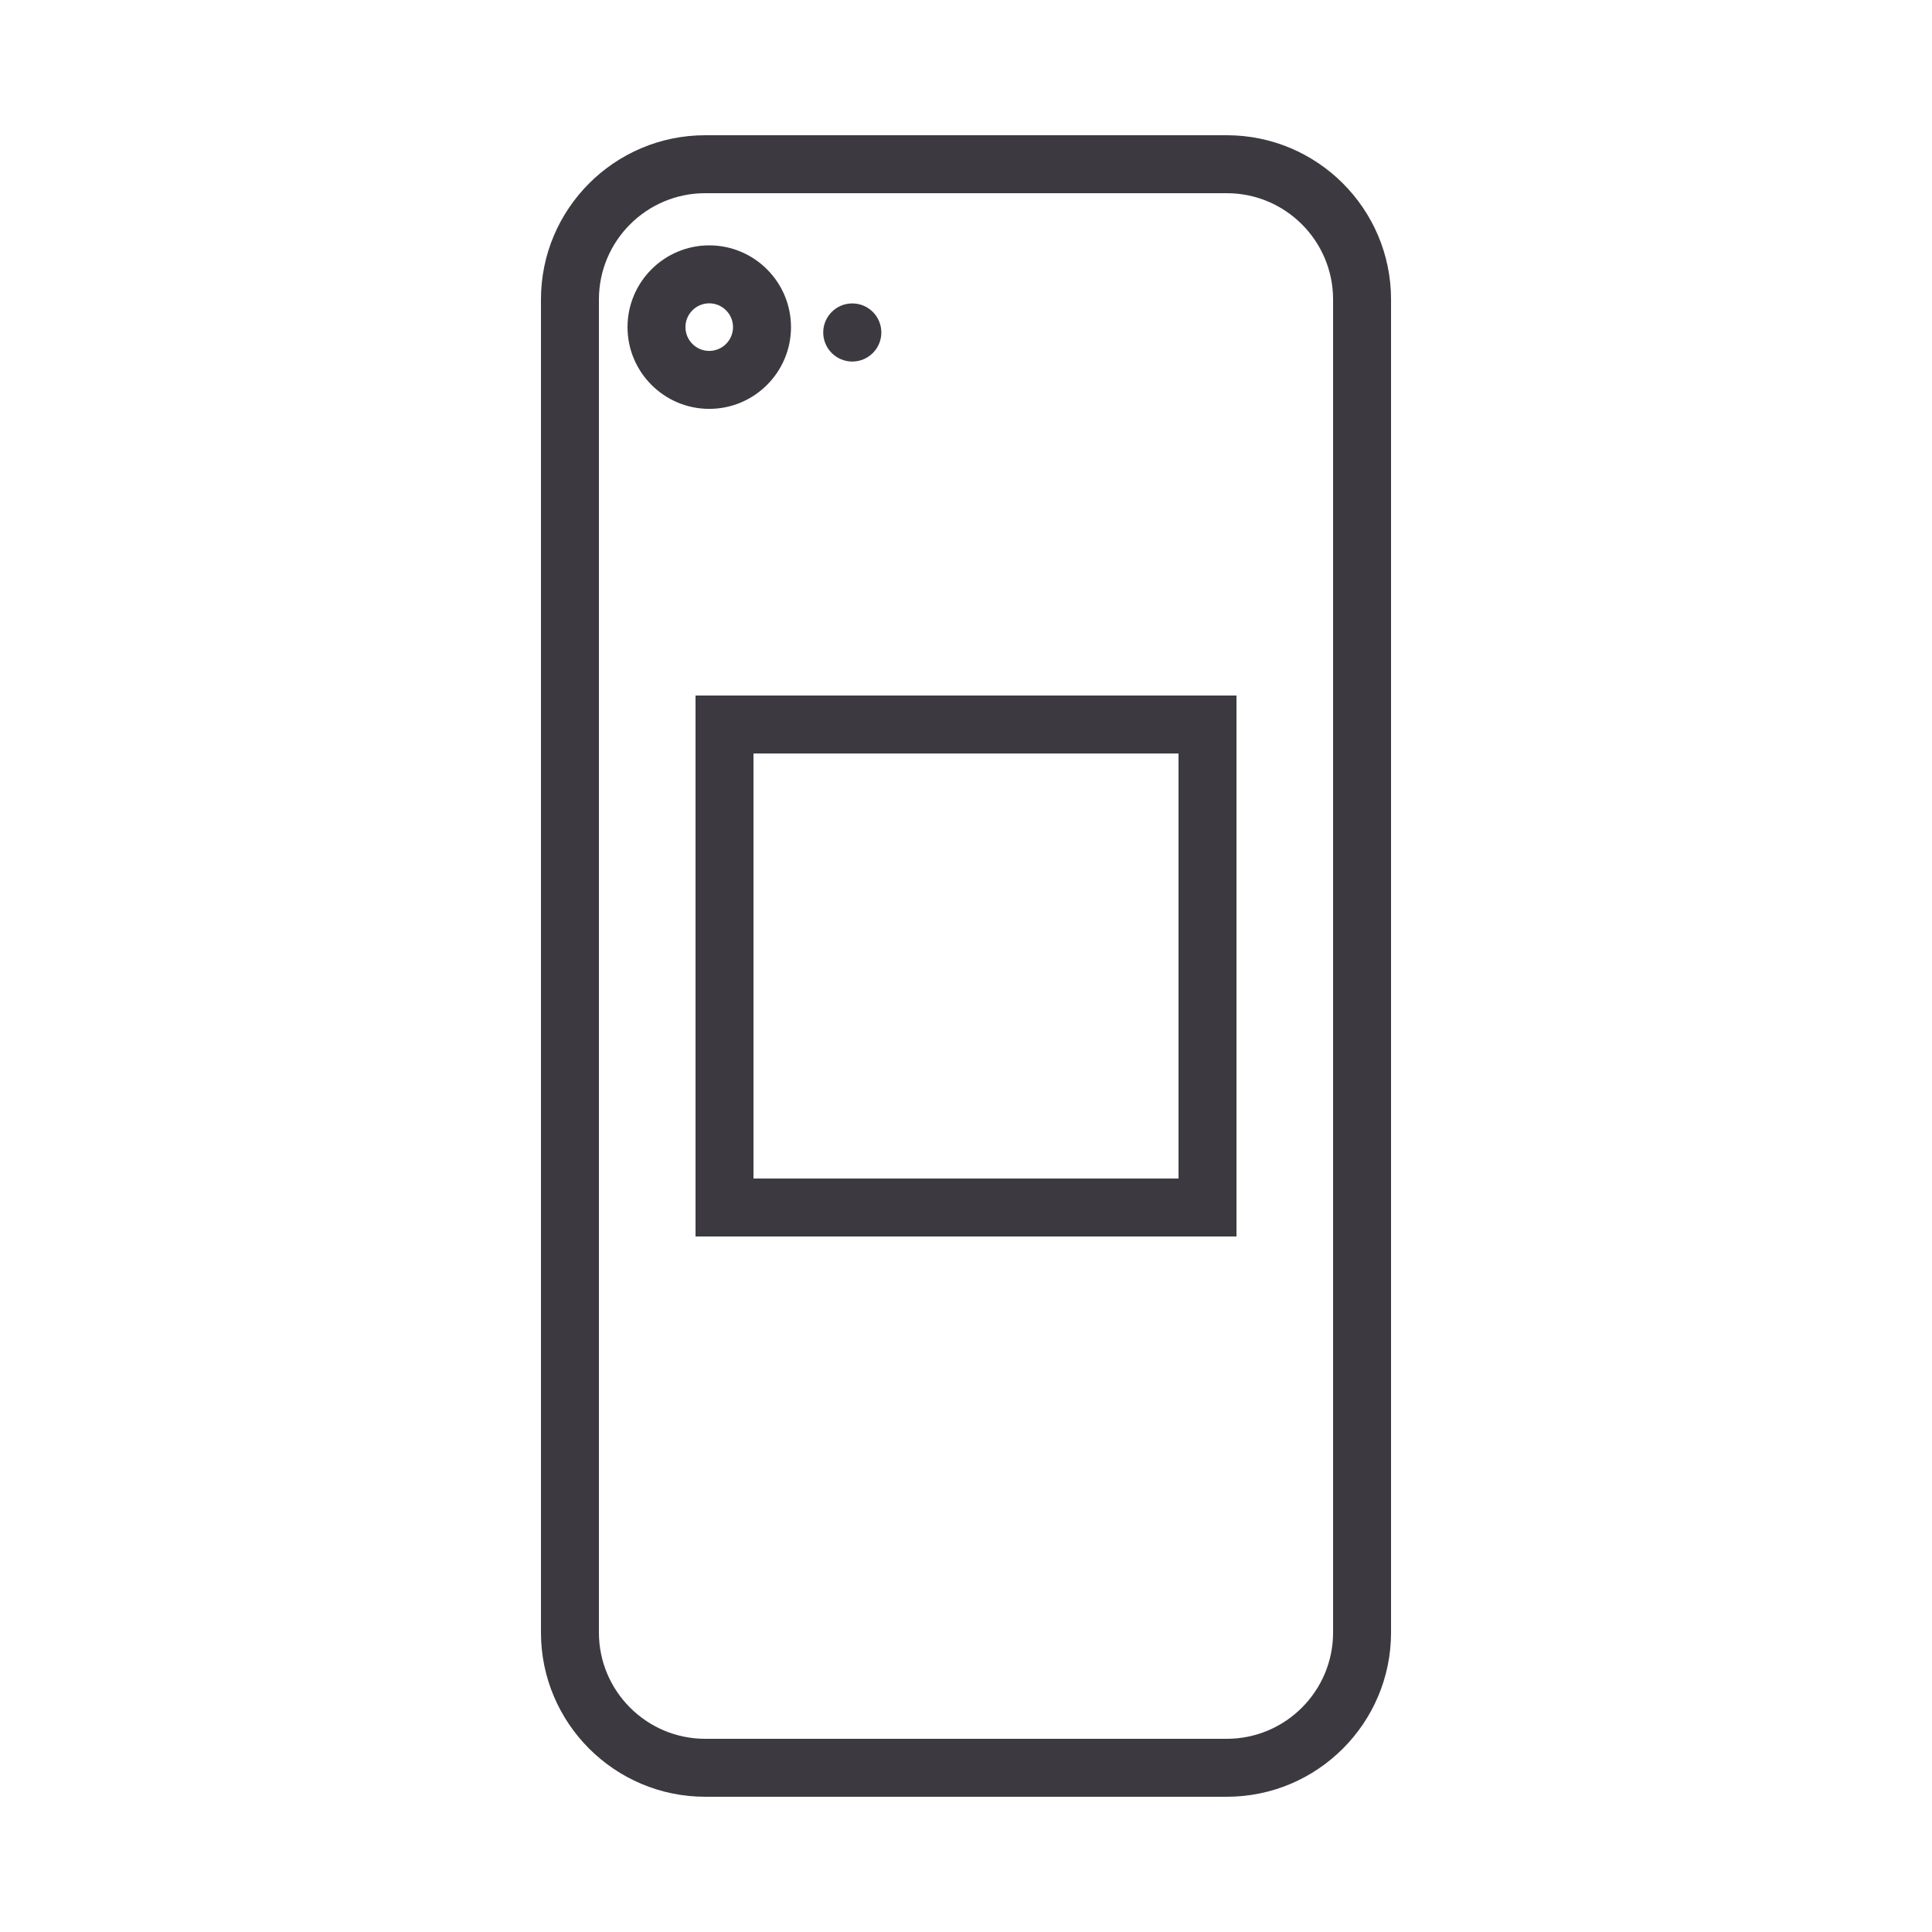 <?xml version="1.0" encoding="utf-8"?>
<!-- Generator: Adobe Illustrator 16.0.0, SVG Export Plug-In . SVG Version: 6.00 Build 0)  -->
<!DOCTYPE svg PUBLIC "-//W3C//DTD SVG 1.1//EN" "http://www.w3.org/Graphics/SVG/1.1/DTD/svg11.dtd">
<svg version="1.1" id="Layer_1" xmlns="http://www.w3.org/2000/svg" xmlns:xlink="http://www.w3.org/1999/xlink" x="0px" y="0px"
	 width="100px" height="100px" viewBox="0 0 100 100" enable-background="new 0 0 100 100" xml:space="preserve">
<g>
	<rect x="39" y="39" fill="none" width="22" height="22"/>
	<circle fill="none" cx="36.71" cy="16.932" r="1.231"/>
	<path fill="none" d="M63.5,10h-27c-3.033,0-5.5,2.467-5.5,5.5v69c0,3.032,2.467,5.5,5.5,5.5h27c3.032,0,5.5-2.468,5.5-5.5v-69
		C69,12.467,66.532,10,63.5,10z M44.114,15.705c0.83,0,1.504,0.673,1.504,1.504c0,0.831-0.674,1.504-1.504,1.504
		s-1.504-0.673-1.504-1.504C42.61,16.378,43.284,15.705,44.114,15.705z M32.479,16.932c0-2.333,1.898-4.232,4.231-4.232
		s4.231,1.898,4.231,4.232c0,2.333-1.898,4.231-4.231,4.231S32.479,19.265,32.479,16.932z M64,64H36V36h28V64z"/>
	<path fill="#3C3A40" d="M63.5,7h-27c-4.687,0-8.5,3.813-8.5,8.5v69c0,4.687,3.813,8.5,8.5,8.5h27c4.687,0,8.5-3.813,8.5-8.5v-69
		C72,10.813,68.187,7,63.5,7z M69,84.5c0,3.032-2.468,5.5-5.5,5.5h-27c-3.033,0-5.5-2.468-5.5-5.5v-69c0-3.033,2.467-5.5,5.5-5.5h27
		c3.032,0,5.5,2.467,5.5,5.5V84.5z"/>
	<path fill="#3C3A40" d="M40.942,16.932c0-2.333-1.898-4.232-4.231-4.232s-4.231,1.898-4.231,4.232c0,2.333,1.898,4.231,4.231,4.231
		S40.942,19.265,40.942,16.932z M35.479,16.932c0-0.679,0.552-1.232,1.231-1.232s1.231,0.553,1.231,1.232s-0.552,1.231-1.231,1.231
		S35.479,17.611,35.479,16.932z"/>
	<circle fill="#3C3A40" cx="44.114" cy="17.209" r="1.504"/>
	<path fill="#3C3A40" d="M36,64h28V36H36V64z M39,39h22v22H39V39z"/>
</g>
</svg>
